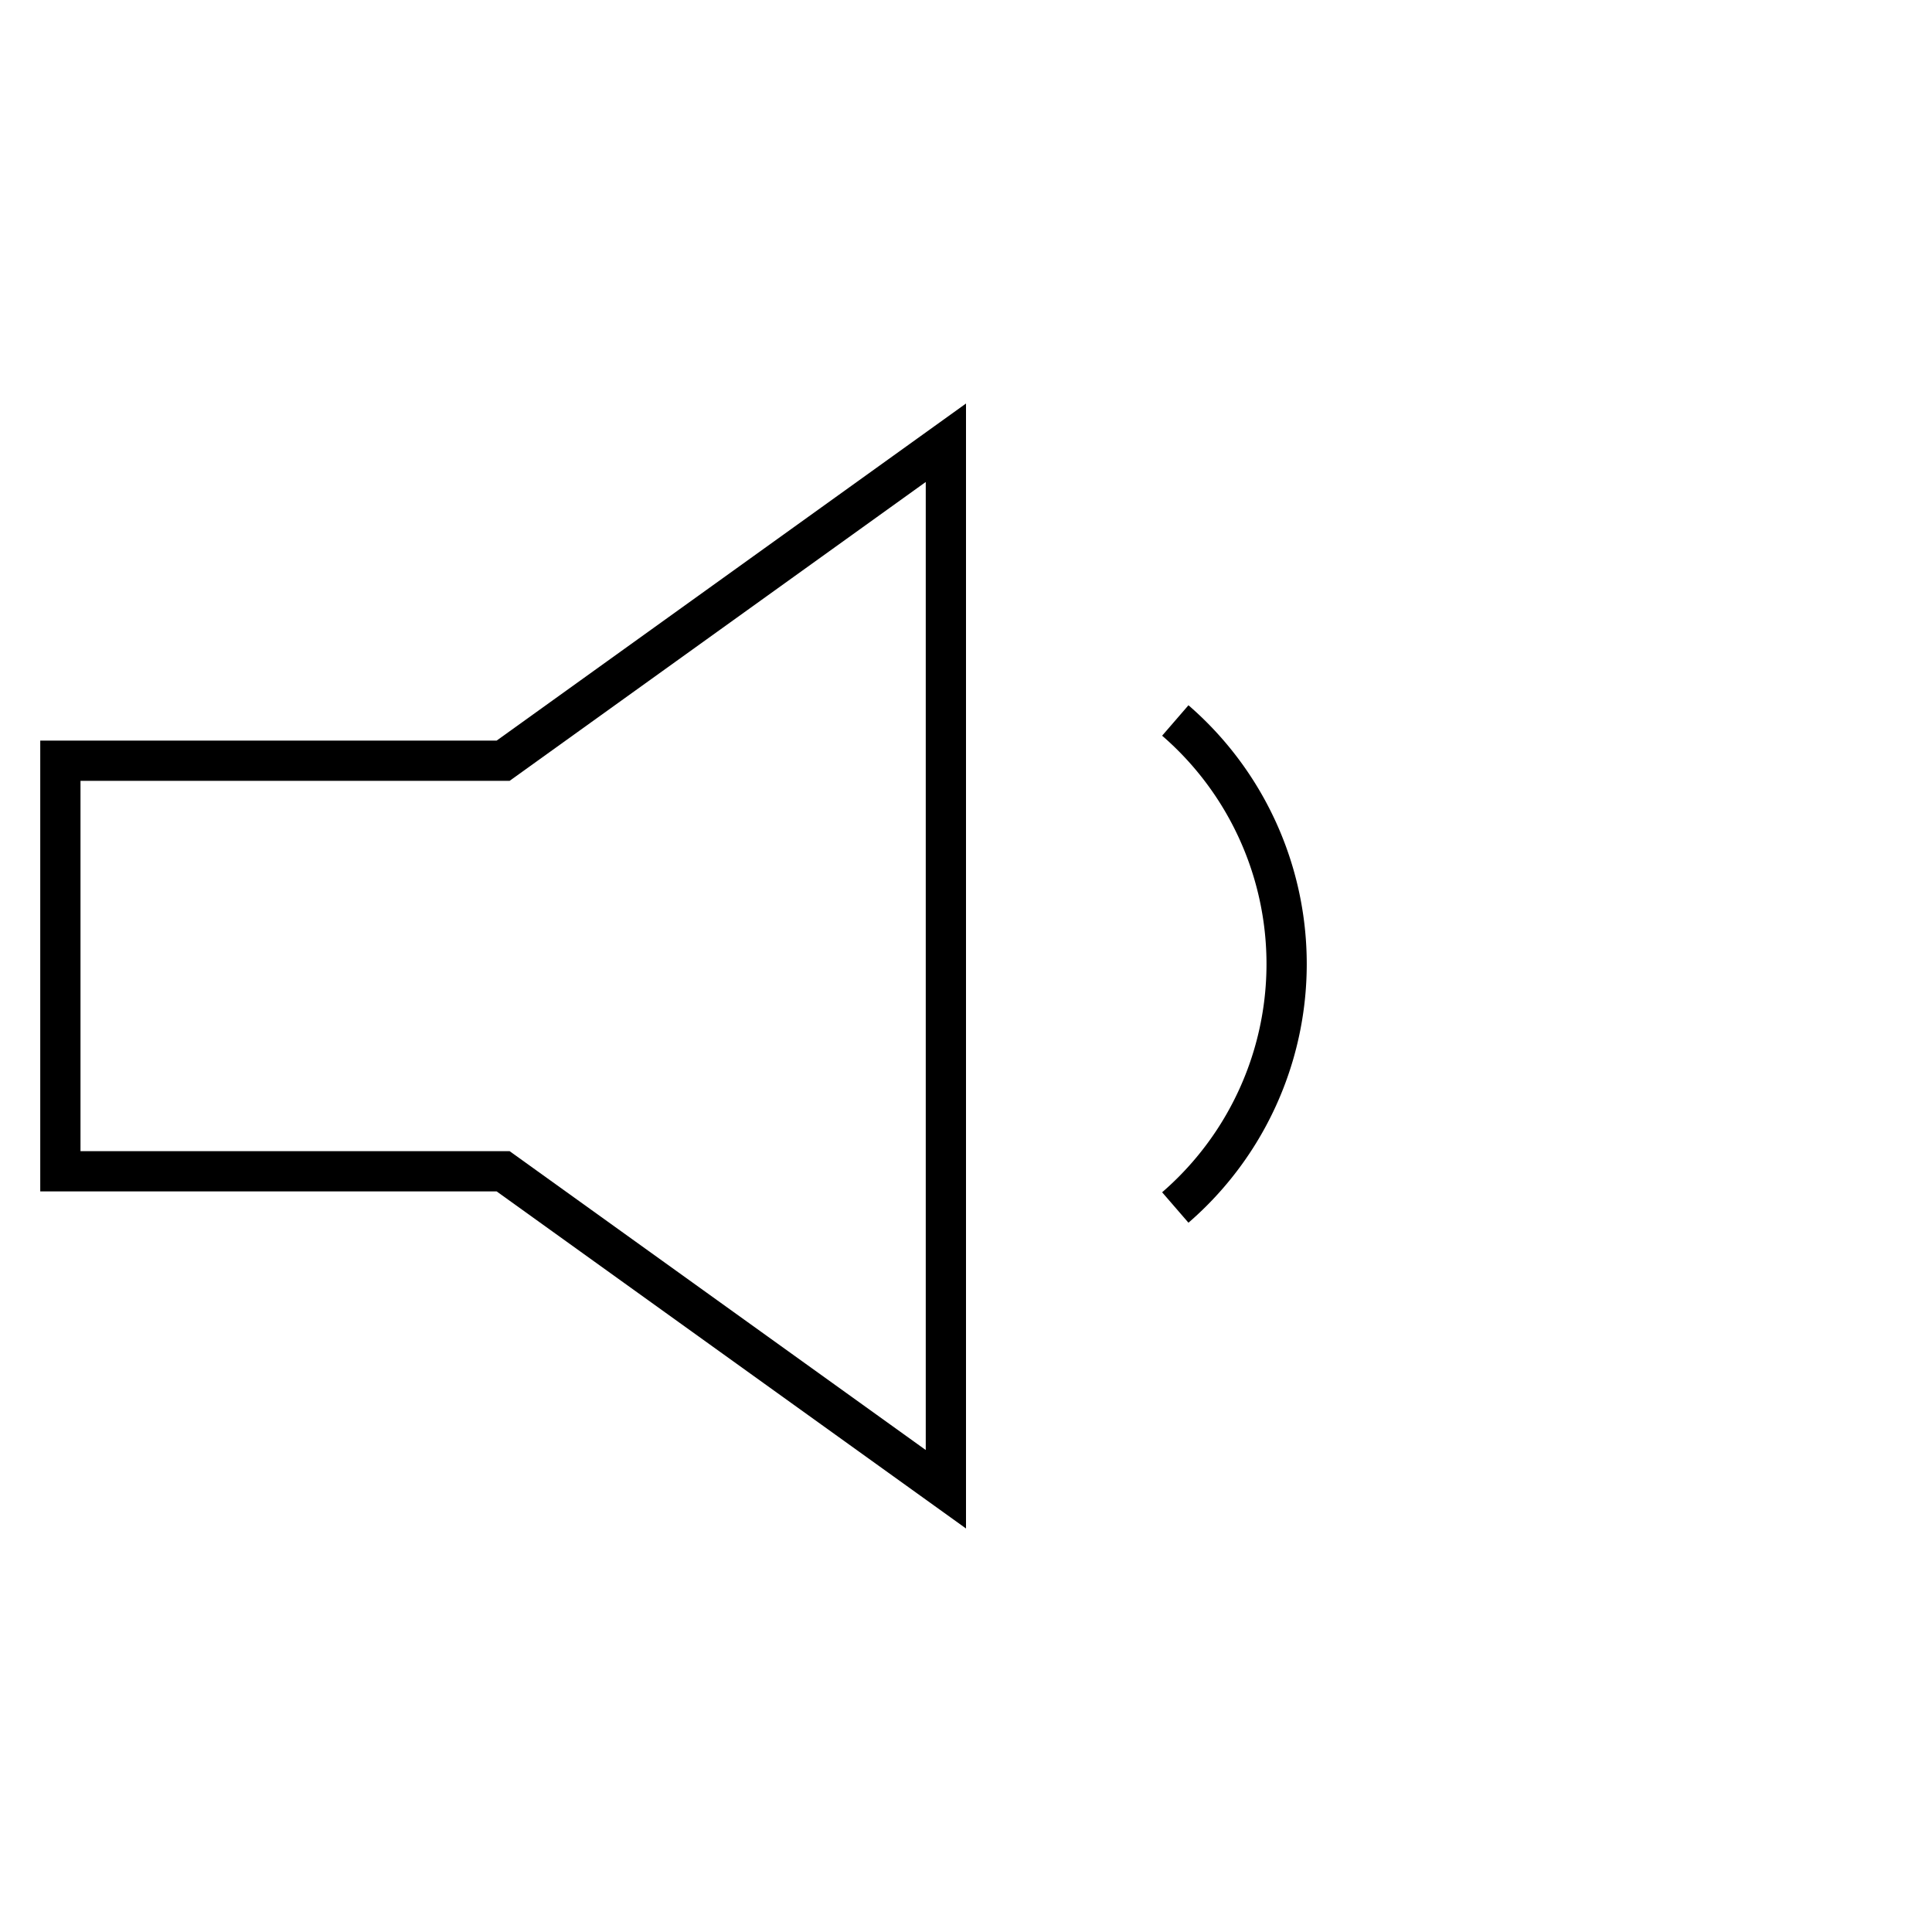 <svg width="48" height="48" viewBox="0 0 48 48" xmlns="http://www.w3.org/2000/svg"><title>volumedown1-line</title><g stroke="currentColor" fill="none" fill-rule="evenodd"><path d="M1.5 18.9h11l11-7.9v26l-11-7.9h-11z"/><path d="M29.2 30a8 8 0 0 0 0-12.1"/></g></svg>